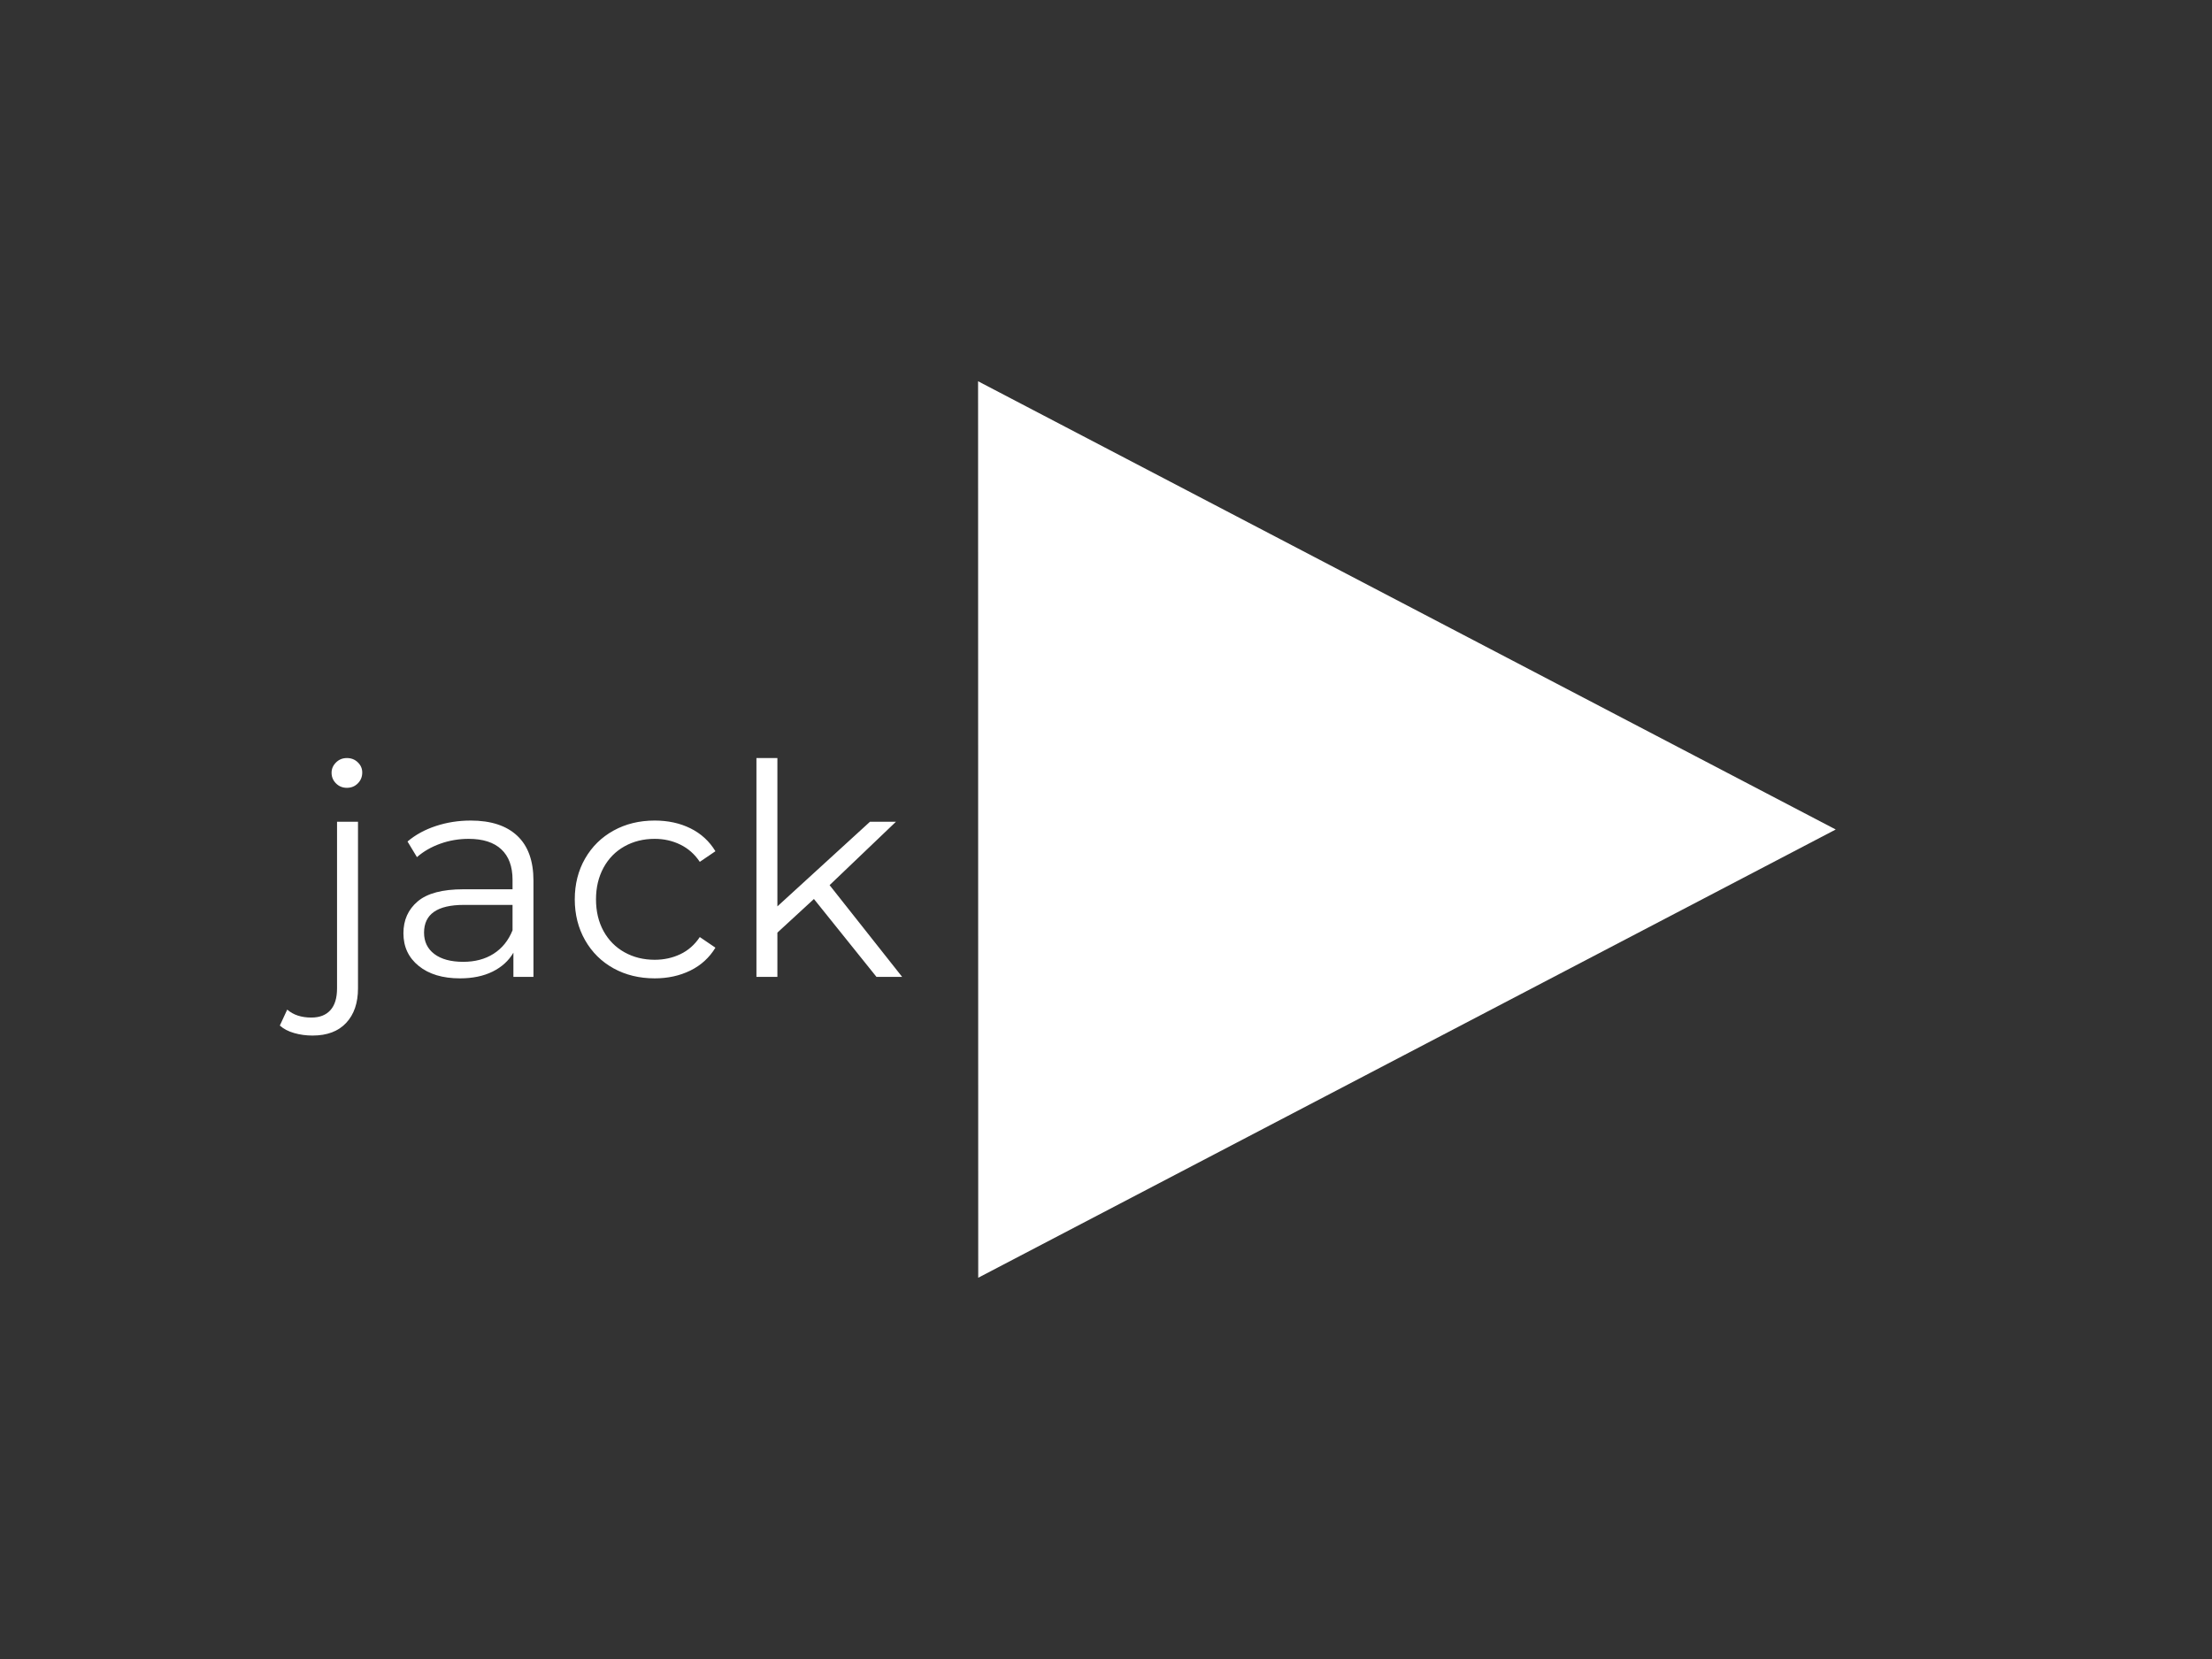 <?xml version="1.0" encoding="UTF-8" standalone="no"?>
<svg
   xmlns:dc="http://purl.org/dc/elements/1.1/"
   xmlns:cc="http://creativecommons.org/ns#"
   xmlns:rdf="http://www.w3.org/1999/02/22-rdf-syntax-ns#"
   xmlns:svg="http://www.w3.org/2000/svg"
   xmlns="http://www.w3.org/2000/svg"
   xmlns:sodipodi="http://sodipodi.sourceforge.net/DTD/sodipodi-0.dtd"
   xmlns:inkscape="http://www.inkscape.org/namespaces/inkscape"
   version="1.1"
   viewBox="0.0 0.0 960.0 720.0"
   fill="none"
   stroke="none"
   stroke-linecap="square"
   stroke-miterlimit="10"
   id="svg90"
   sodipodi:docname="for videos.svg"
   inkscape:version="0.92.3 (2405546, 2018-03-11)">
  <rect x="0.0" y="0.0" width="960.0" height="720.0" fill="#333333" stroke="none"/>
  <defs
     id="defs94" />
  <sodipodi:namedview
     pagecolor="#ffffff"
     bordercolor="#666666"
     borderopacity="1"
     objecttolerance="10"
     gridtolerance="10"
     guidetolerance="10"
     inkscape:pageopacity="0"
     inkscape:pageshadow="2"
     inkscape:window-width="1920"
     inkscape:window-height="1057"
     id="namedview92"
     showgrid="false"
     inkscape:pagecheckerboard="true"
     inkscape:zoom="1.2333333"
     inkscape:cx="480"
     inkscape:cy="360"
     inkscape:window-x="-8"
     inkscape:window-y="-8"
     inkscape:window-maximized="1"
     inkscape:current-layer="svg90" />
  <clipPath
     id="p.0">
    <path
       d="m0 0l960.0 0l0 720.0l-960.0 0l0 -720.0z"
       clip-rule="nonzero"
       id="path73" />
  </clipPath>
  <path
     style="fill:#000000;fill-opacity:0;fill-rule:evenodd"
     inkscape:connector-curvature="0"
     id="path76"
     d="M 0,0 H 960 V 720 H 0 Z" />
  <path
     style="fill:#000000;fill-opacity:0;fill-rule:evenodd"
     inkscape:connector-curvature="0"
     id="path78"
     d="M 123.963,292.079 H 526.42 V 427.921 H 123.963 Z" />
  <path
     style="fill:#ffffff;fill-rule:nonzero"
     inkscape:connector-curvature="0"
     id="path80"
     d="m 135.651,449.428 q -4.219,0 -8,-1.094 -3.781,-1.078 -6.203,-3.25 l 3.203,-6.922 q 3.953,3.453 10.484,3.453 5.375,0 8.25,-3.203 2.891,-3.188 2.891,-9.469 v -72.312 h 9.094 v 72.312 q 0,9.484 -5.125,14.984 -5.125,5.5 -14.594,5.5 z m 14.906,-107.516 q -2.812,0 -4.734,-1.922 -1.922,-1.922 -1.922,-4.609 0,-2.562 1.922,-4.469 1.922,-1.922 4.734,-1.922 2.828,0 4.734,1.859 1.922,1.844 1.922,4.406 0,2.812 -1.922,4.734 -1.906,1.922 -4.734,1.922 z m 53.697,14.203 q 13.188,0 20.219,6.594 7.047,6.594 7.047,19.516 v 41.734 h -8.703 v -10.5 q -3.062,5.25 -9.016,8.203 -5.953,2.938 -14.156,2.938 -11.25,0 -17.906,-5.375 -6.656,-5.375 -6.656,-14.203 0,-8.578 6.203,-13.828 6.203,-5.25 19.781,-5.25 h 21.375 v -4.094 q 0,-8.703 -4.875,-13.25 -4.859,-4.547 -14.203,-4.547 -6.406,0 -12.297,2.109 -5.875,2.109 -10.109,5.828 l -4.094,-6.781 q 5.125,-4.359 12.281,-6.719 7.172,-2.375 15.109,-2.375 z m -3.188,61.312 q 7.672,0 13.172,-3.516 5.516,-3.516 8.203,-10.172 v -11.016 h -21.125 q -17.281,0 -17.281,12.031 0,5.891 4.469,9.281 4.484,3.391 12.562,3.391 z m 83.067,7.172 q -9.984,0 -17.859,-4.344 -7.875,-4.359 -12.359,-12.234 -4.469,-7.875 -4.469,-17.719 0,-9.859 4.469,-17.672 4.484,-7.812 12.359,-12.156 7.875,-4.359 17.859,-4.359 8.703,0 15.547,3.391 6.844,3.391 10.812,9.922 l -6.781,4.609 q -3.328,-4.984 -8.453,-7.484 -5.109,-2.5 -11.125,-2.5 -7.297,0 -13.125,3.266 -5.828,3.266 -9.094,9.281 -3.25,6.016 -3.25,13.703 0,7.797 3.25,13.75 3.266,5.953 9.094,9.219 5.828,3.266 13.125,3.266 6.016,0 11.125,-2.422 5.125,-2.438 8.453,-7.438 l 6.781,4.609 q -3.969,6.531 -10.875,9.922 -6.906,3.391 -15.484,3.391 z m 69.111,-34.438 -15.859,14.594 v 19.203 h -9.094 V 328.99 h 9.094 v 64.375 l 40.188,-36.734 h 11.266 l -28.797,27.516 31.484,39.812 h -11.141 z" />
  <path
     style="fill:#ffffff;fill-rule:evenodd"
     inkscape:connector-curvature="0"
     id="path82"
     d="M 424.483,165.465 796.703,360 424.546,554.535 Z" />
  <path
     style="fill:#000000;fill-opacity:0;fill-rule:evenodd"
     inkscape:connector-curvature="0"
     id="path84"
     d="m 412.633,318.394 h 358.299 v 83.213 H 412.633 Z" />
</svg>

